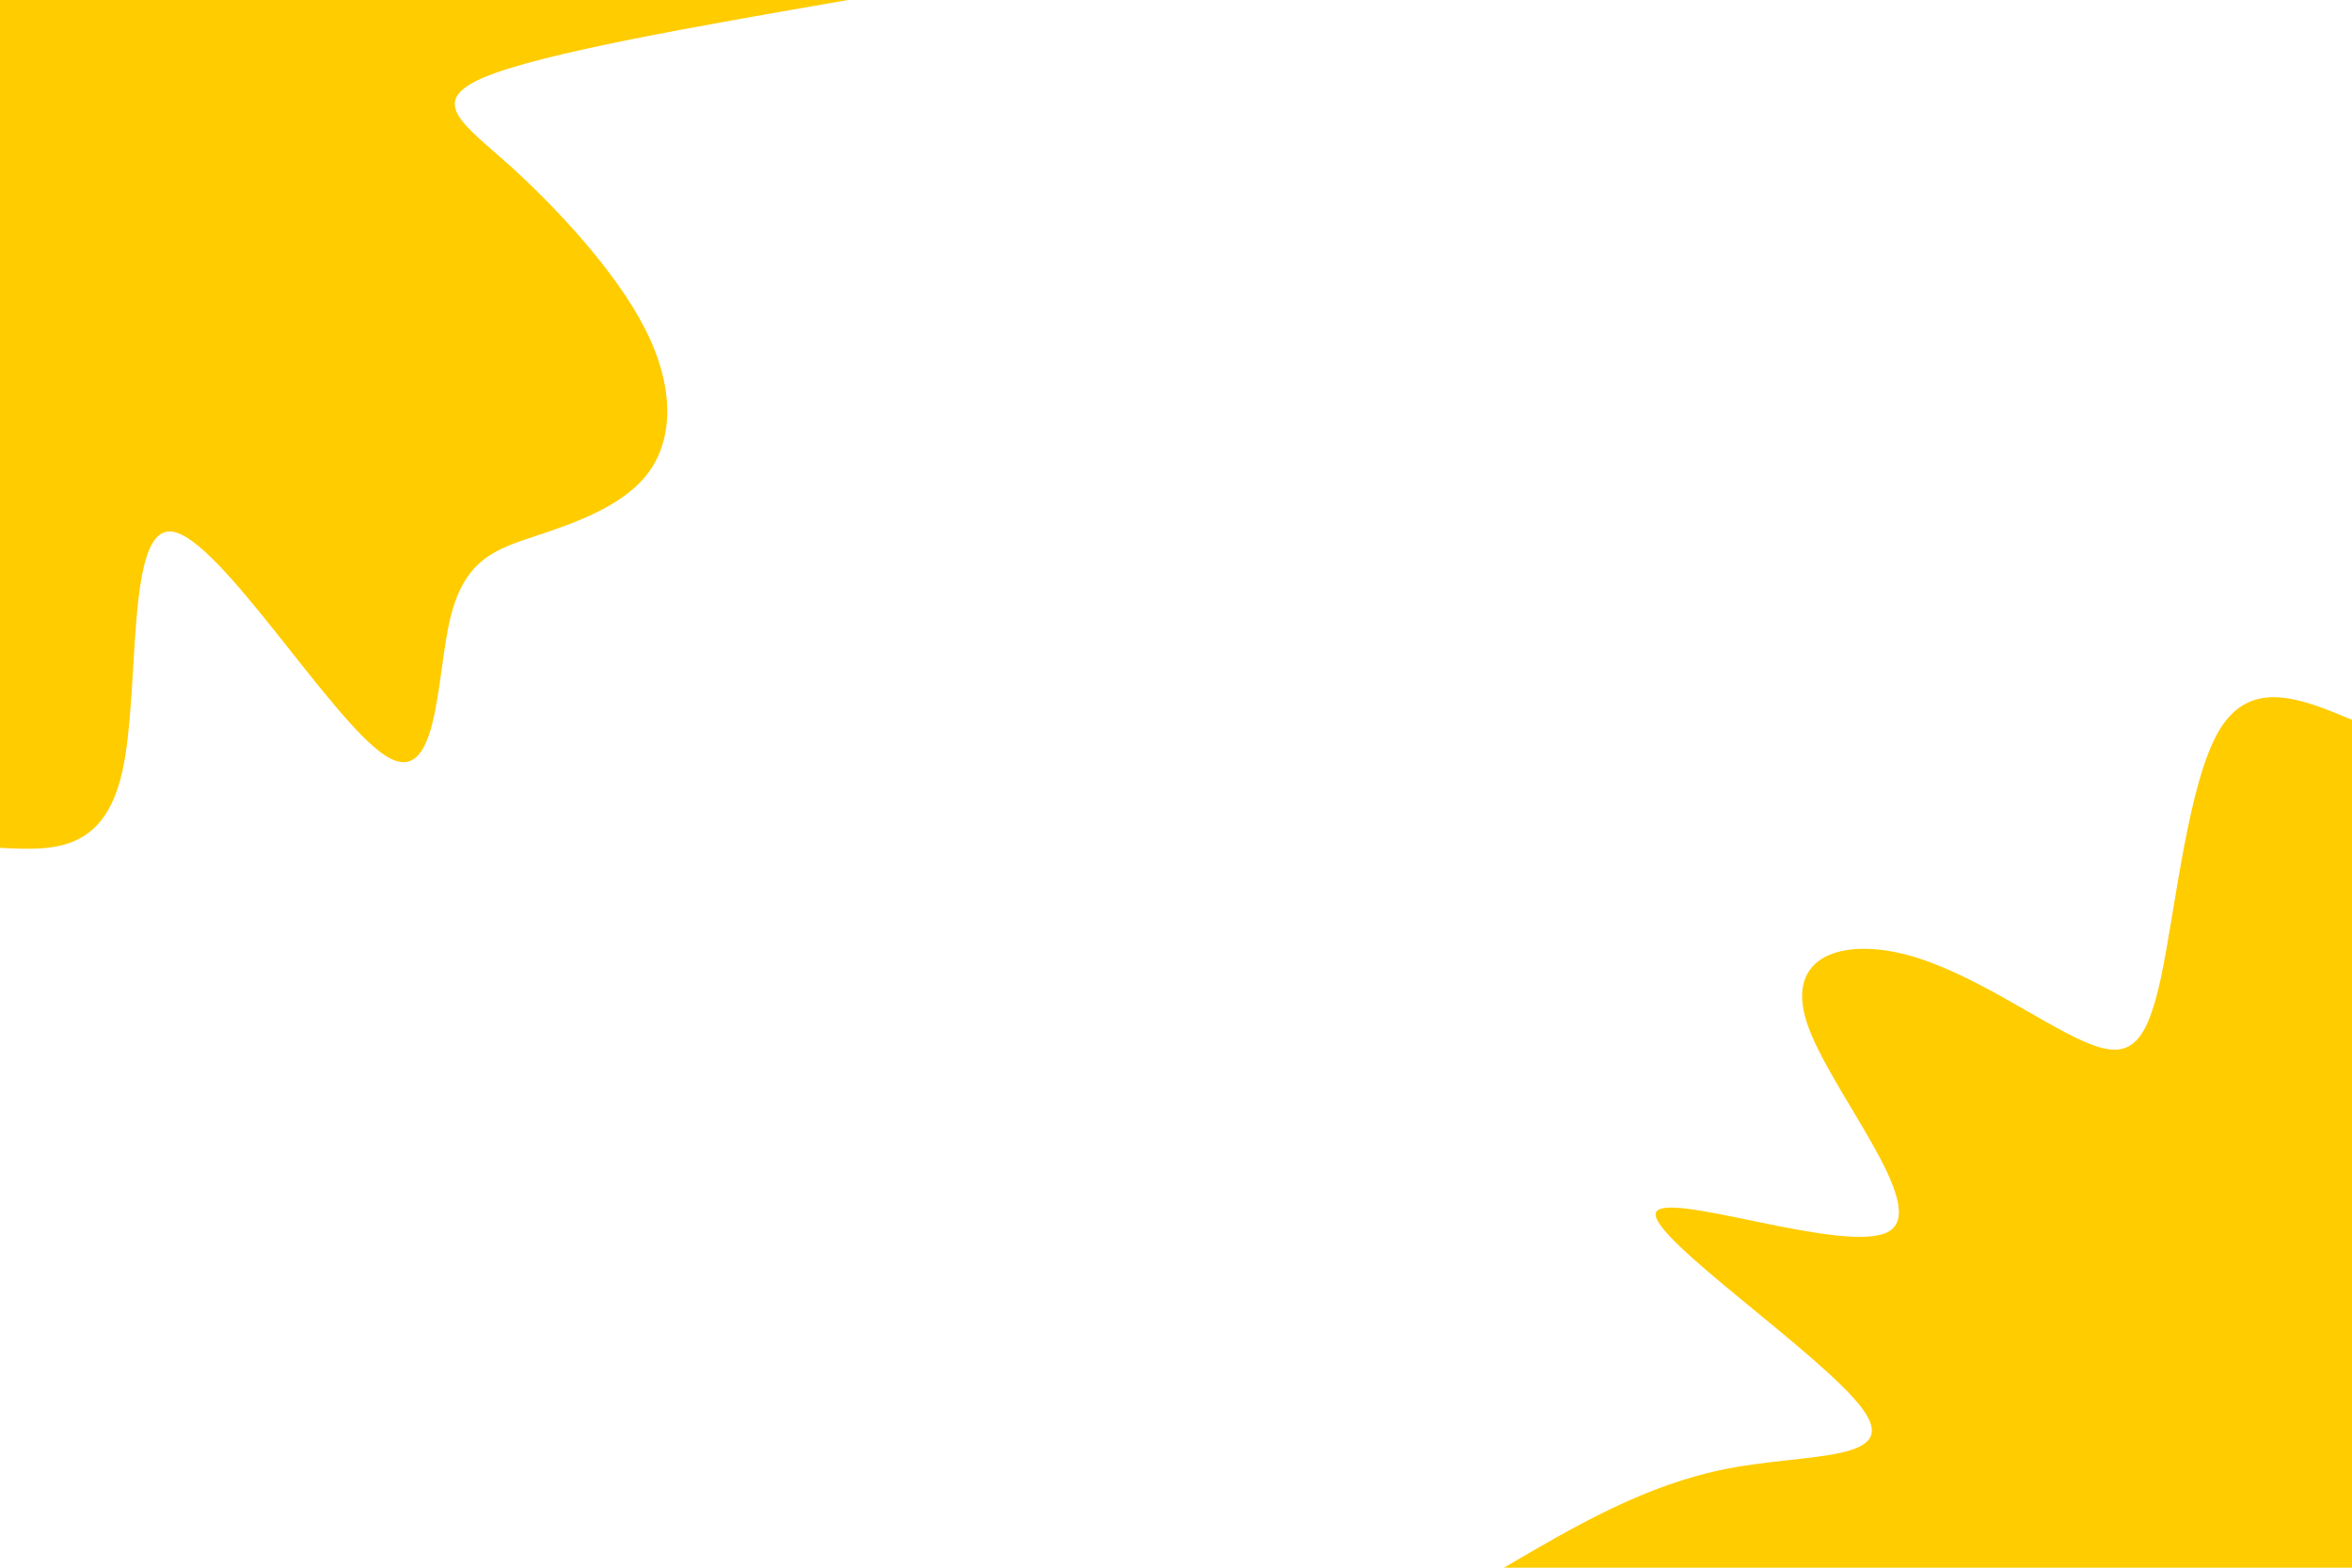 <svg id="visual" viewBox="0 0 900 600" width="900" height="600" xmlns="http://www.w3.org/2000/svg" xmlns:xlink="http://www.w3.org/1999/xlink" version="1.1"><rect x="0" y="0" width="900" height="600" fill="#ffffff"></rect><defs><linearGradient id="grad1_0" x1="33.3%" y1="100%" x2="100%" y2="0%"><stop offset="20%" stop-color="#ffffff" stop-opacity="1"></stop><stop offset="80%" stop-color="#ffffff" stop-opacity="1"></stop></linearGradient></defs><defs><linearGradient id="grad2_0" x1="0%" y1="100%" x2="66.7%" y2="0%"><stop offset="20%" stop-color="#ffffff" stop-opacity="1"></stop><stop offset="80%" stop-color="#ffffff" stop-opacity="1"></stop></linearGradient></defs><g transform="translate(900, 600)"><path d="M-324.5 0C-297.4 -15.9 -270.4 -31.8 -239 -37.9C-207.7 -44 -172.1 -40.3 -187.4 -60.9C-202.6 -81.5 -268.8 -126.3 -266.4 -135.7C-264 -145.2 -193.1 -119.3 -177.2 -128.7C-161.2 -138.1 -200.2 -182.9 -208.6 -208.6C-217 -234.3 -194.9 -241 -170.5 -234.6C-146 -228.2 -119.4 -208.7 -102.6 -201.4C-85.8 -194 -79 -198.8 -73.2 -225.4C-67.5 -252 -62.8 -300.4 -50.8 -320.5C-38.7 -340.7 -19.4 -332.6 0 -324.5L0 0Z" fill="#FFCC00"></path></g><g transform="translate(0, 0)"><path d="M324.5 0C266.3 10.1 208 20.2 185.7 29.4C163.3 38.7 176.9 47.1 195 63.3C213 79.6 235.6 103.8 246.8 125.8C258 147.7 257.8 167.4 248.4 180.5C239 193.5 220.4 200 205.1 205.1C189.7 210.2 177.7 213.9 172.2 237C166.8 260.1 167.9 302.6 147.3 289.1C126.7 275.7 84.4 206.4 66.1 203.5C47.9 200.6 53.8 264.1 46.8 295.3C39.8 326.5 19.9 325.5 0 324.5L0 0Z" fill="#FFCC00"></path></g></svg>